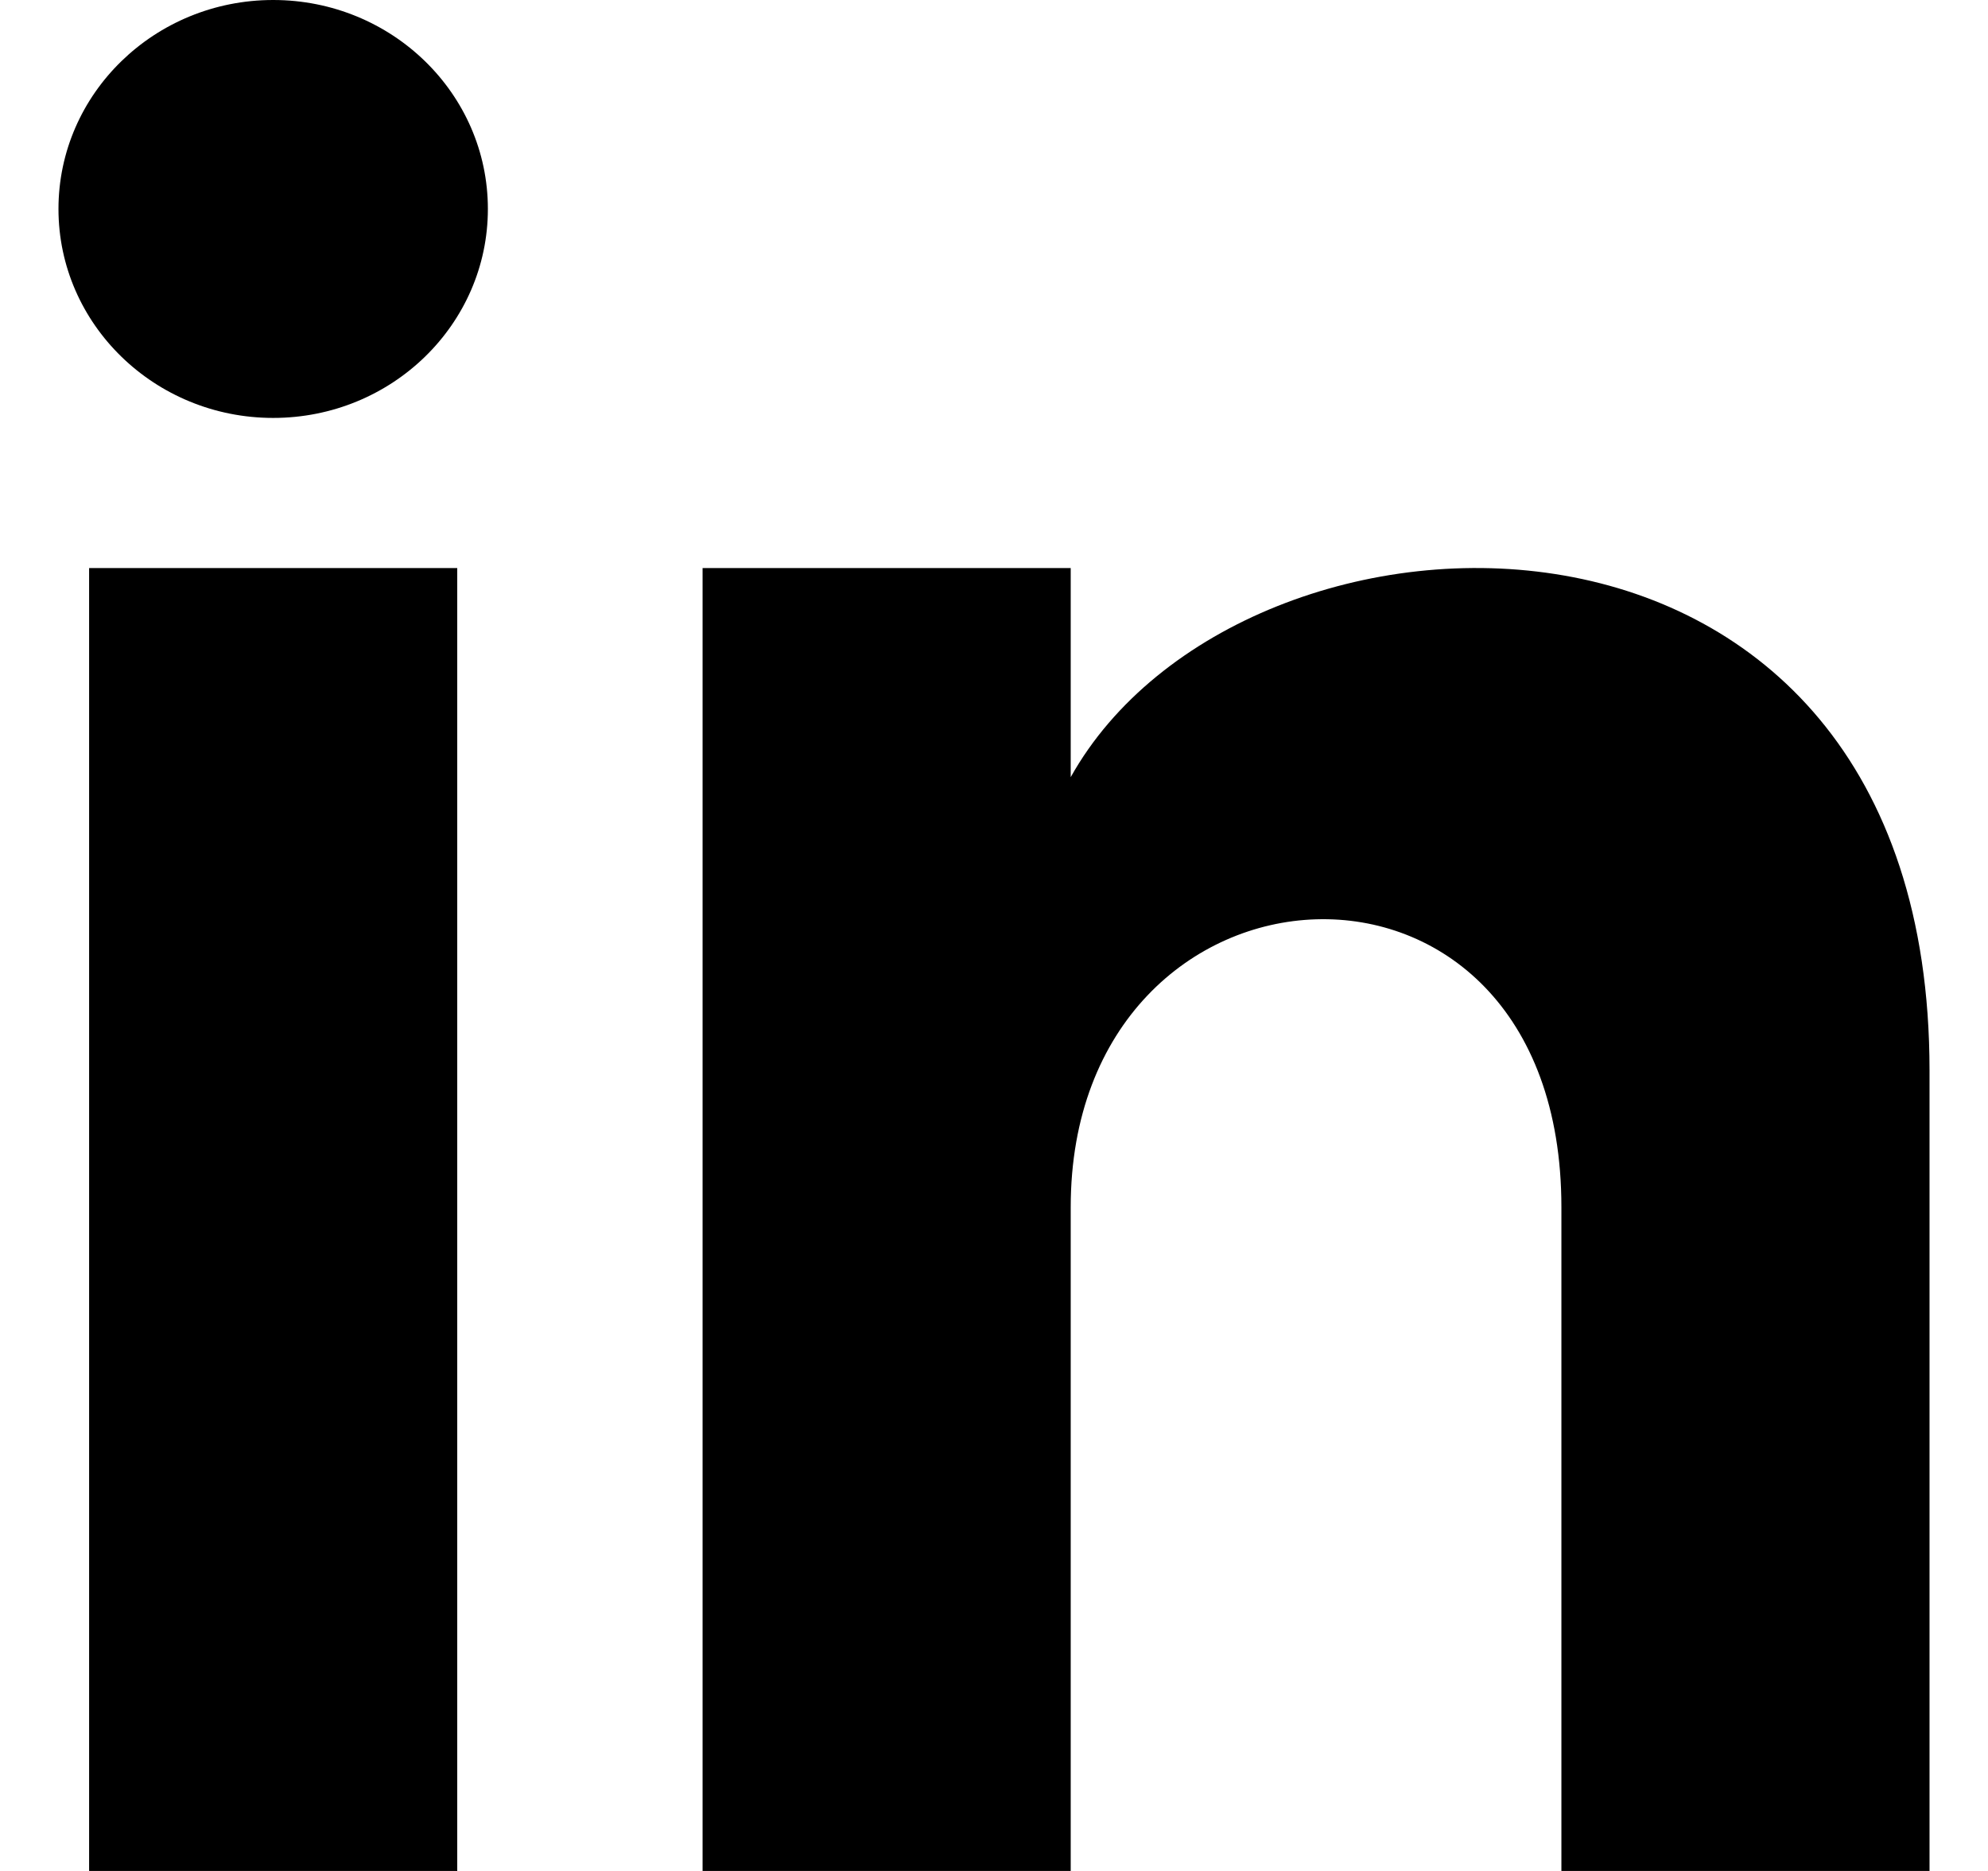 <svg width="17" height="16" viewBox="0 0 17 16" xmlns="http://www.w3.org/2000/svg">
  <path d="M3.91 16H0.762V4.858H3.91V16ZM2.336 3.574C1.323 3.574 0.5 2.773 0.5 1.787C0.5 0.8 1.323 0 2.336 0C3.35 0 4.172 0.8 4.172 1.787C4.172 2.773 3.351 3.574 2.336 3.574ZM16.5 16H13.352V10.324C13.352 6.912 9.156 7.17 9.156 10.324V16H6.008V4.858H9.156V6.646C10.62 4.026 16.5 3.833 16.5 9.154V16Z"/>
</svg>
